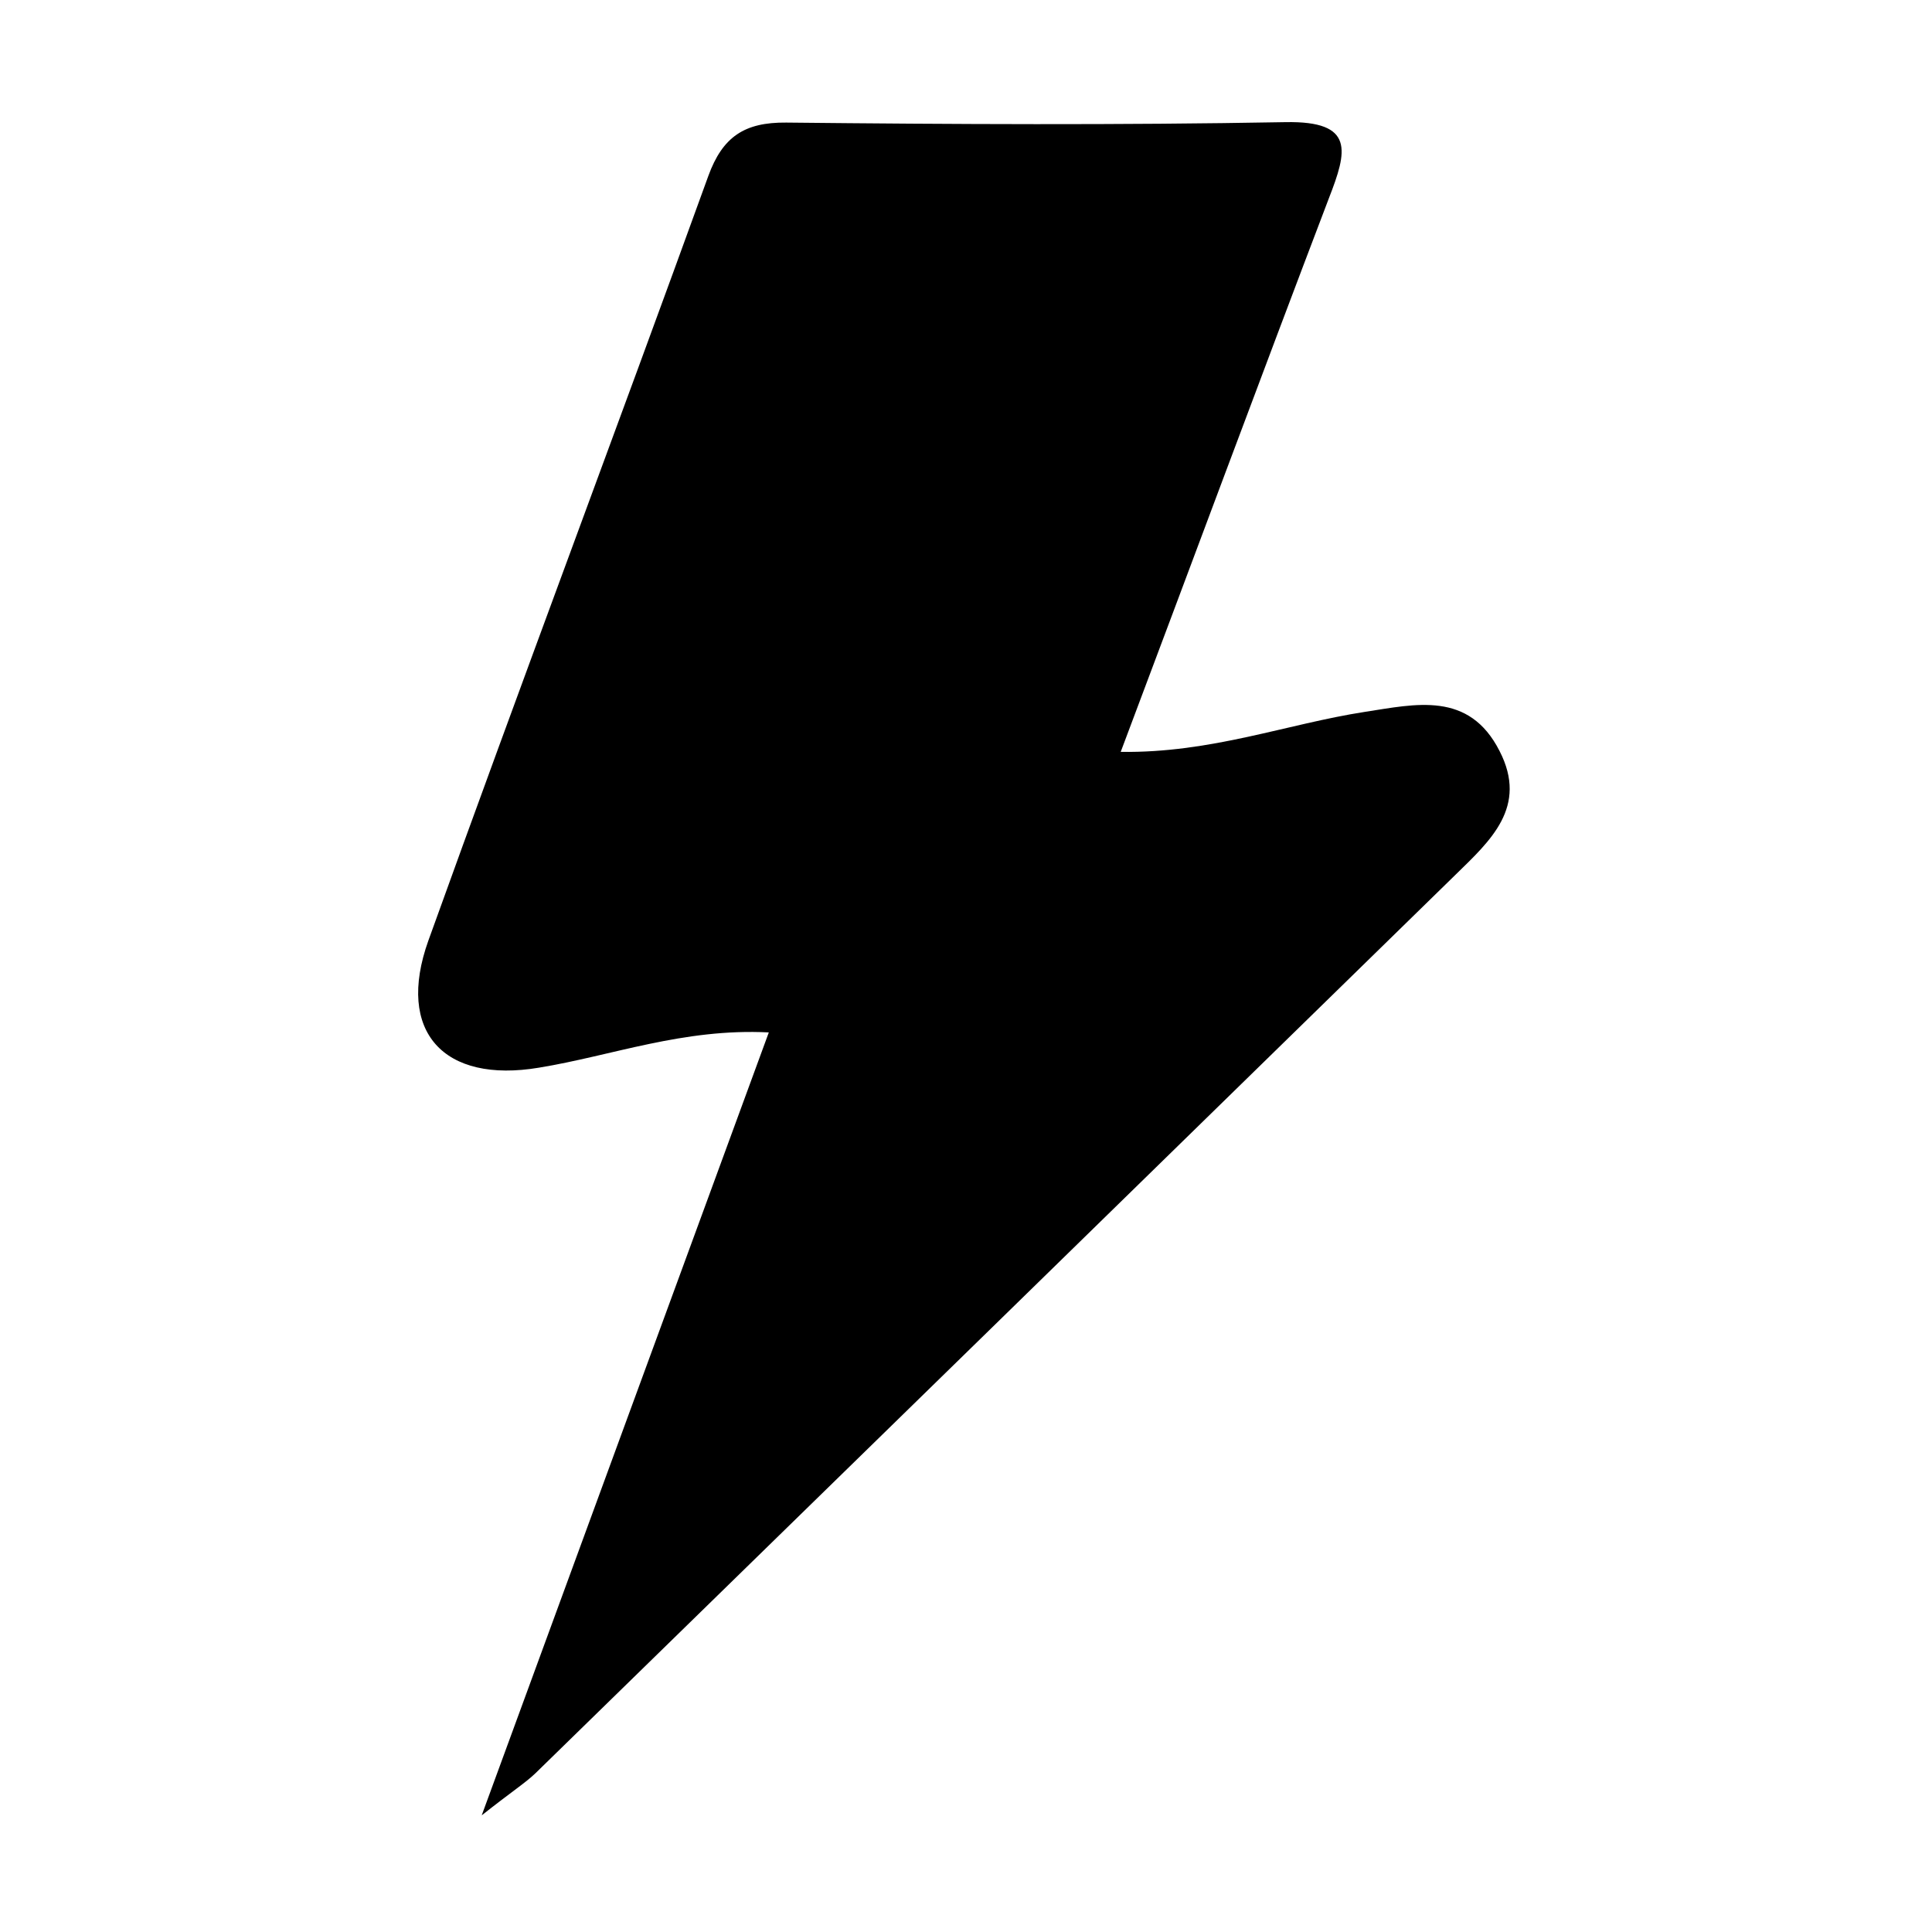 <?xml version="1.0" encoding="utf-8"?>
<!-- Generator: Adobe Illustrator 21.0.0, SVG Export Plug-In . SVG Version: 6.00 Build 0)  -->
<svg version="1.1" id="Layer_1" xmlns="http://www.w3.org/2000/svg" xmlns:xlink="http://www.w3.org/1999/xlink" x="0px" y="0px"
	 viewBox="0 0 1792 1792" style="enable-background:new 0 0 1792 1792;" xml:space="preserve">
<path d="M1039.5,697.4c84.2,1.2,154.1-25.9,226.4-37.1c47.1-7.2,96.6-19.6,125,36.3c26.7,51.9-8.8,83.4-40.7,114.6
	c-284.2,277.8-568.9,555.7-853.5,833.5c-9.6,9.2-21.2,16.4-49.9,39.1c93-253.5,178-485.8,266.3-726.2c-79.4-4-145.3,21.6-213.2,32.7
	c-88.2,14.8-132.9-33.1-102.6-117.8C482.6,635.5,571.2,400,657,163.2c13.2-36.3,33.5-49.9,72.3-49.5c154.5,1.6,308.6,2.4,463.1-0.4
	c64.7-1.2,57.1,27.1,40.3,70.3C1168.4,352.4,1105.8,521.3,1039.5,697.4z"/>
</svg>

